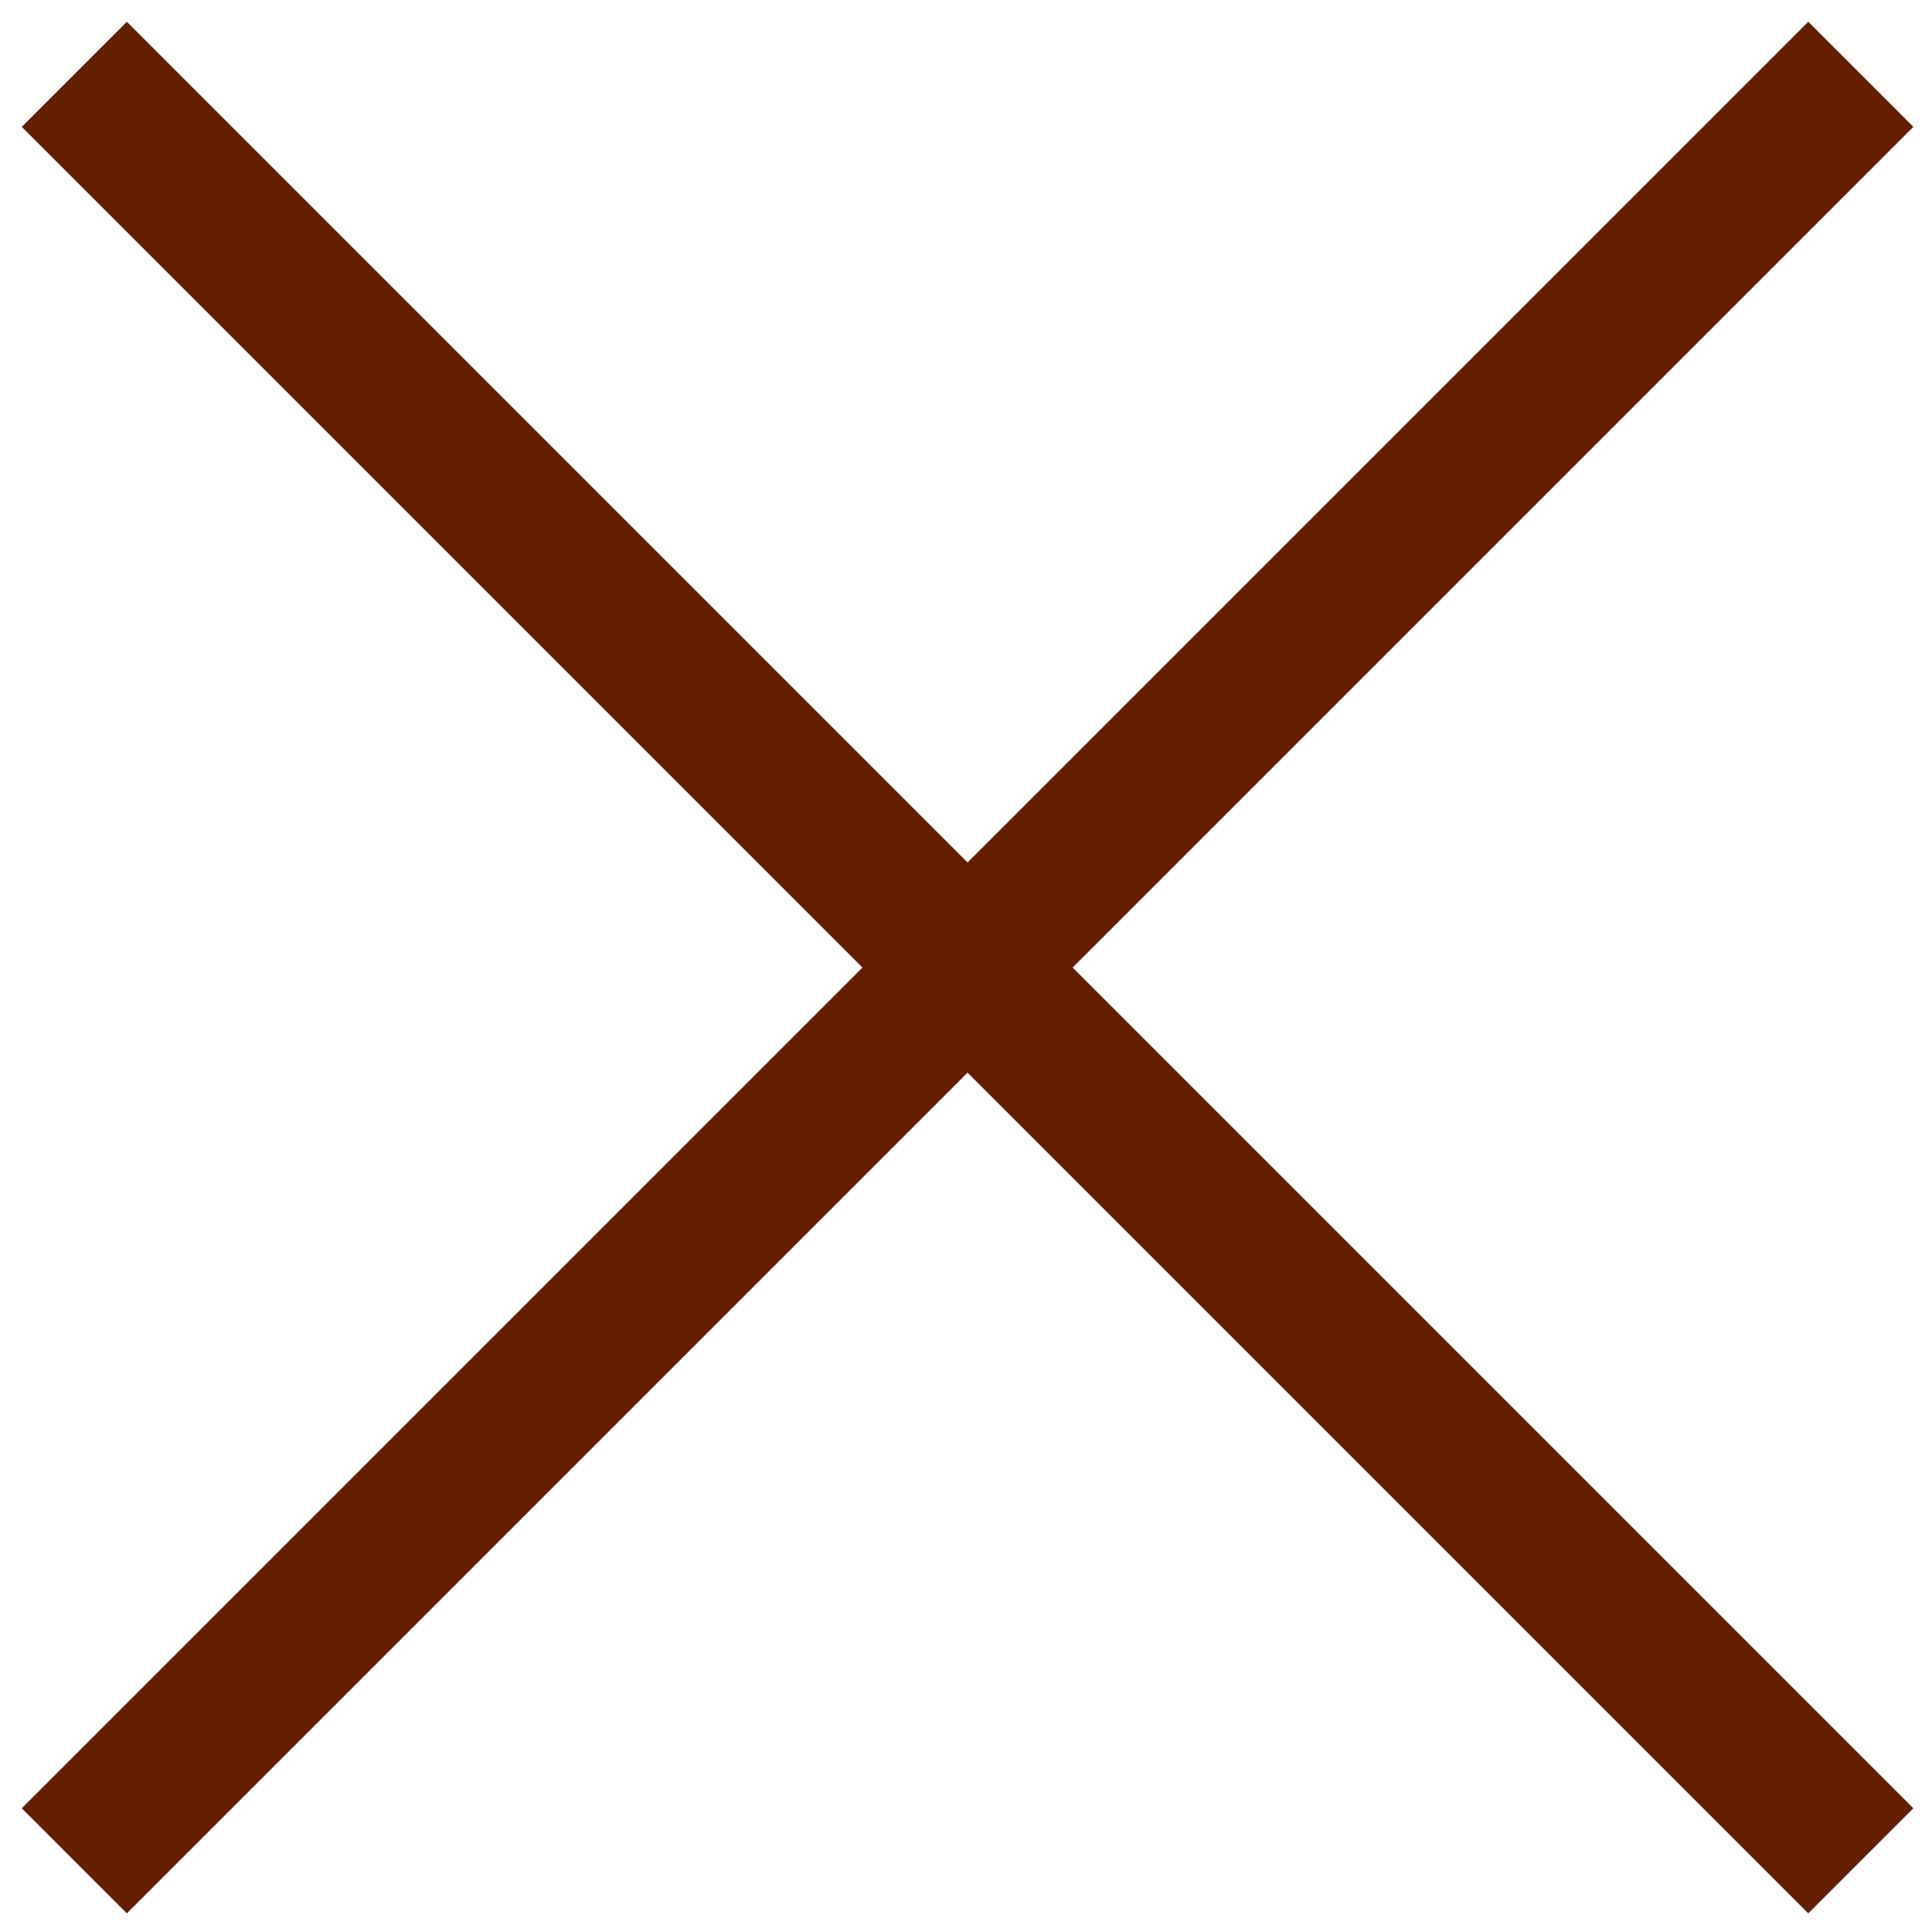 <?xml version="1.0" encoding="UTF-8"?>
<svg width="26px" height="26px" viewBox="0 0 26 26" version="1.1" xmlns="http://www.w3.org/2000/svg" xmlns:xlink="http://www.w3.org/1999/xlink">
    <!-- Generator: Sketch 51.3 (57544) - http://www.bohemiancoding.com/sketch -->
    <title>close-button</title>
    <desc>Created with Sketch.</desc>
    <defs></defs>
    <g id="Site" stroke="none" stroke-width="1" fill="none" fill-rule="evenodd">
        <g id="Desktop---Gallery-Selected" transform="translate(-1354, -149)" fill-rule="nonzero" stroke="#641F01" stroke-width="2">
            <g id="Close-Button" transform="translate(1355, 150)">
                <polygon id="Star" points="12.021 12.021 2.11386464e-13 24.042 12.021 12.021 2.0783375e-13 2.11386464e-13 12.021 12.021 24.042 2.0783375e-13 12.021 12.021 24.042 24.042"></polygon>
            </g>
        </g>
    </g>
</svg>